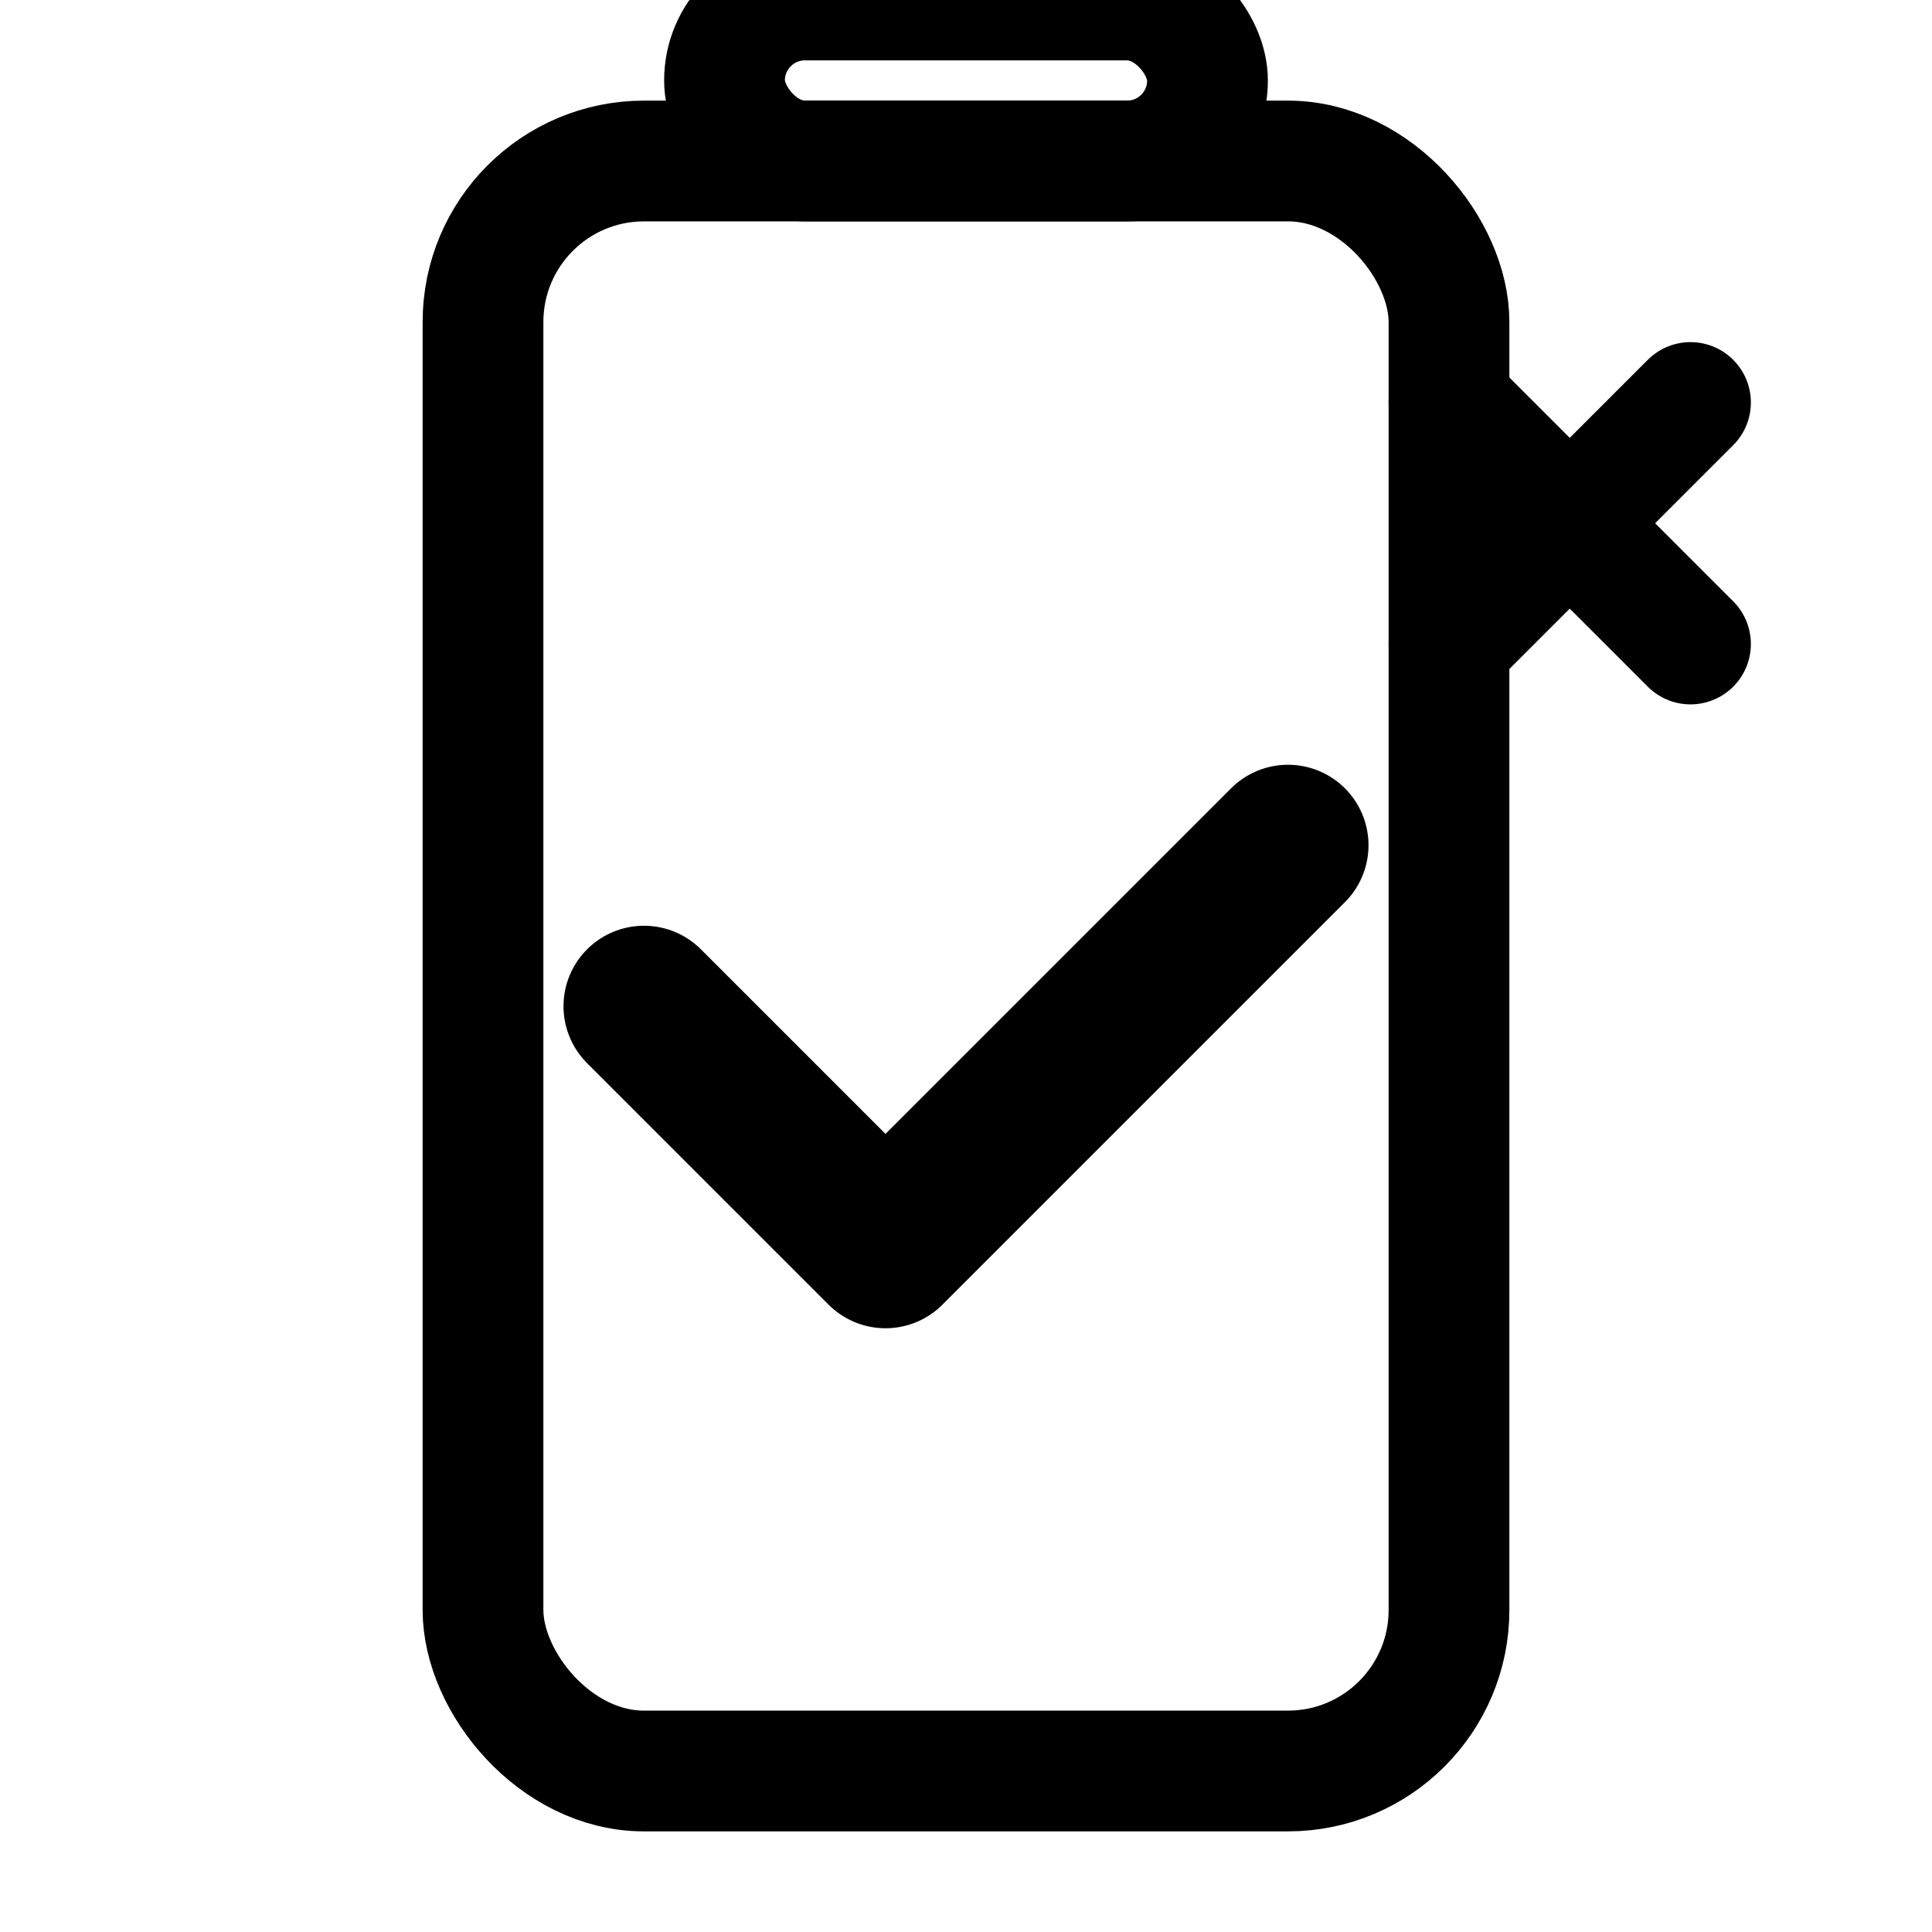 <!-- Fully Charged (No Power) -->
<svg width="24" height="24" viewBox="0 0 24 24" xmlns="http://www.w3.org/2000/svg">
    <rect x="7" y="4" width="10" height="16" fill="transparent" class="charge-level"/>
    <rect x="6" y="2" width="12" height="20" rx="2" fill="none" stroke="currentColor" stroke-width="1.5"/>
    <rect x="9" y="0" width="6" height="2" rx="1" fill="none" stroke="currentColor" stroke-width="1.5"/>

    <!-- Centered checkmark -->
    <path d="M8 12.5L11 15.5L16 10.5" stroke="currentColor" stroke-width="2" stroke-linecap="round" stroke-linejoin="round" fill="none"/>

    <!-- Centered unplugged symbol -->
    <path d="M18 5L21 8M21 5L18 8" stroke="currentColor" stroke-width="1.5" stroke-linecap="round"/>
</svg>
